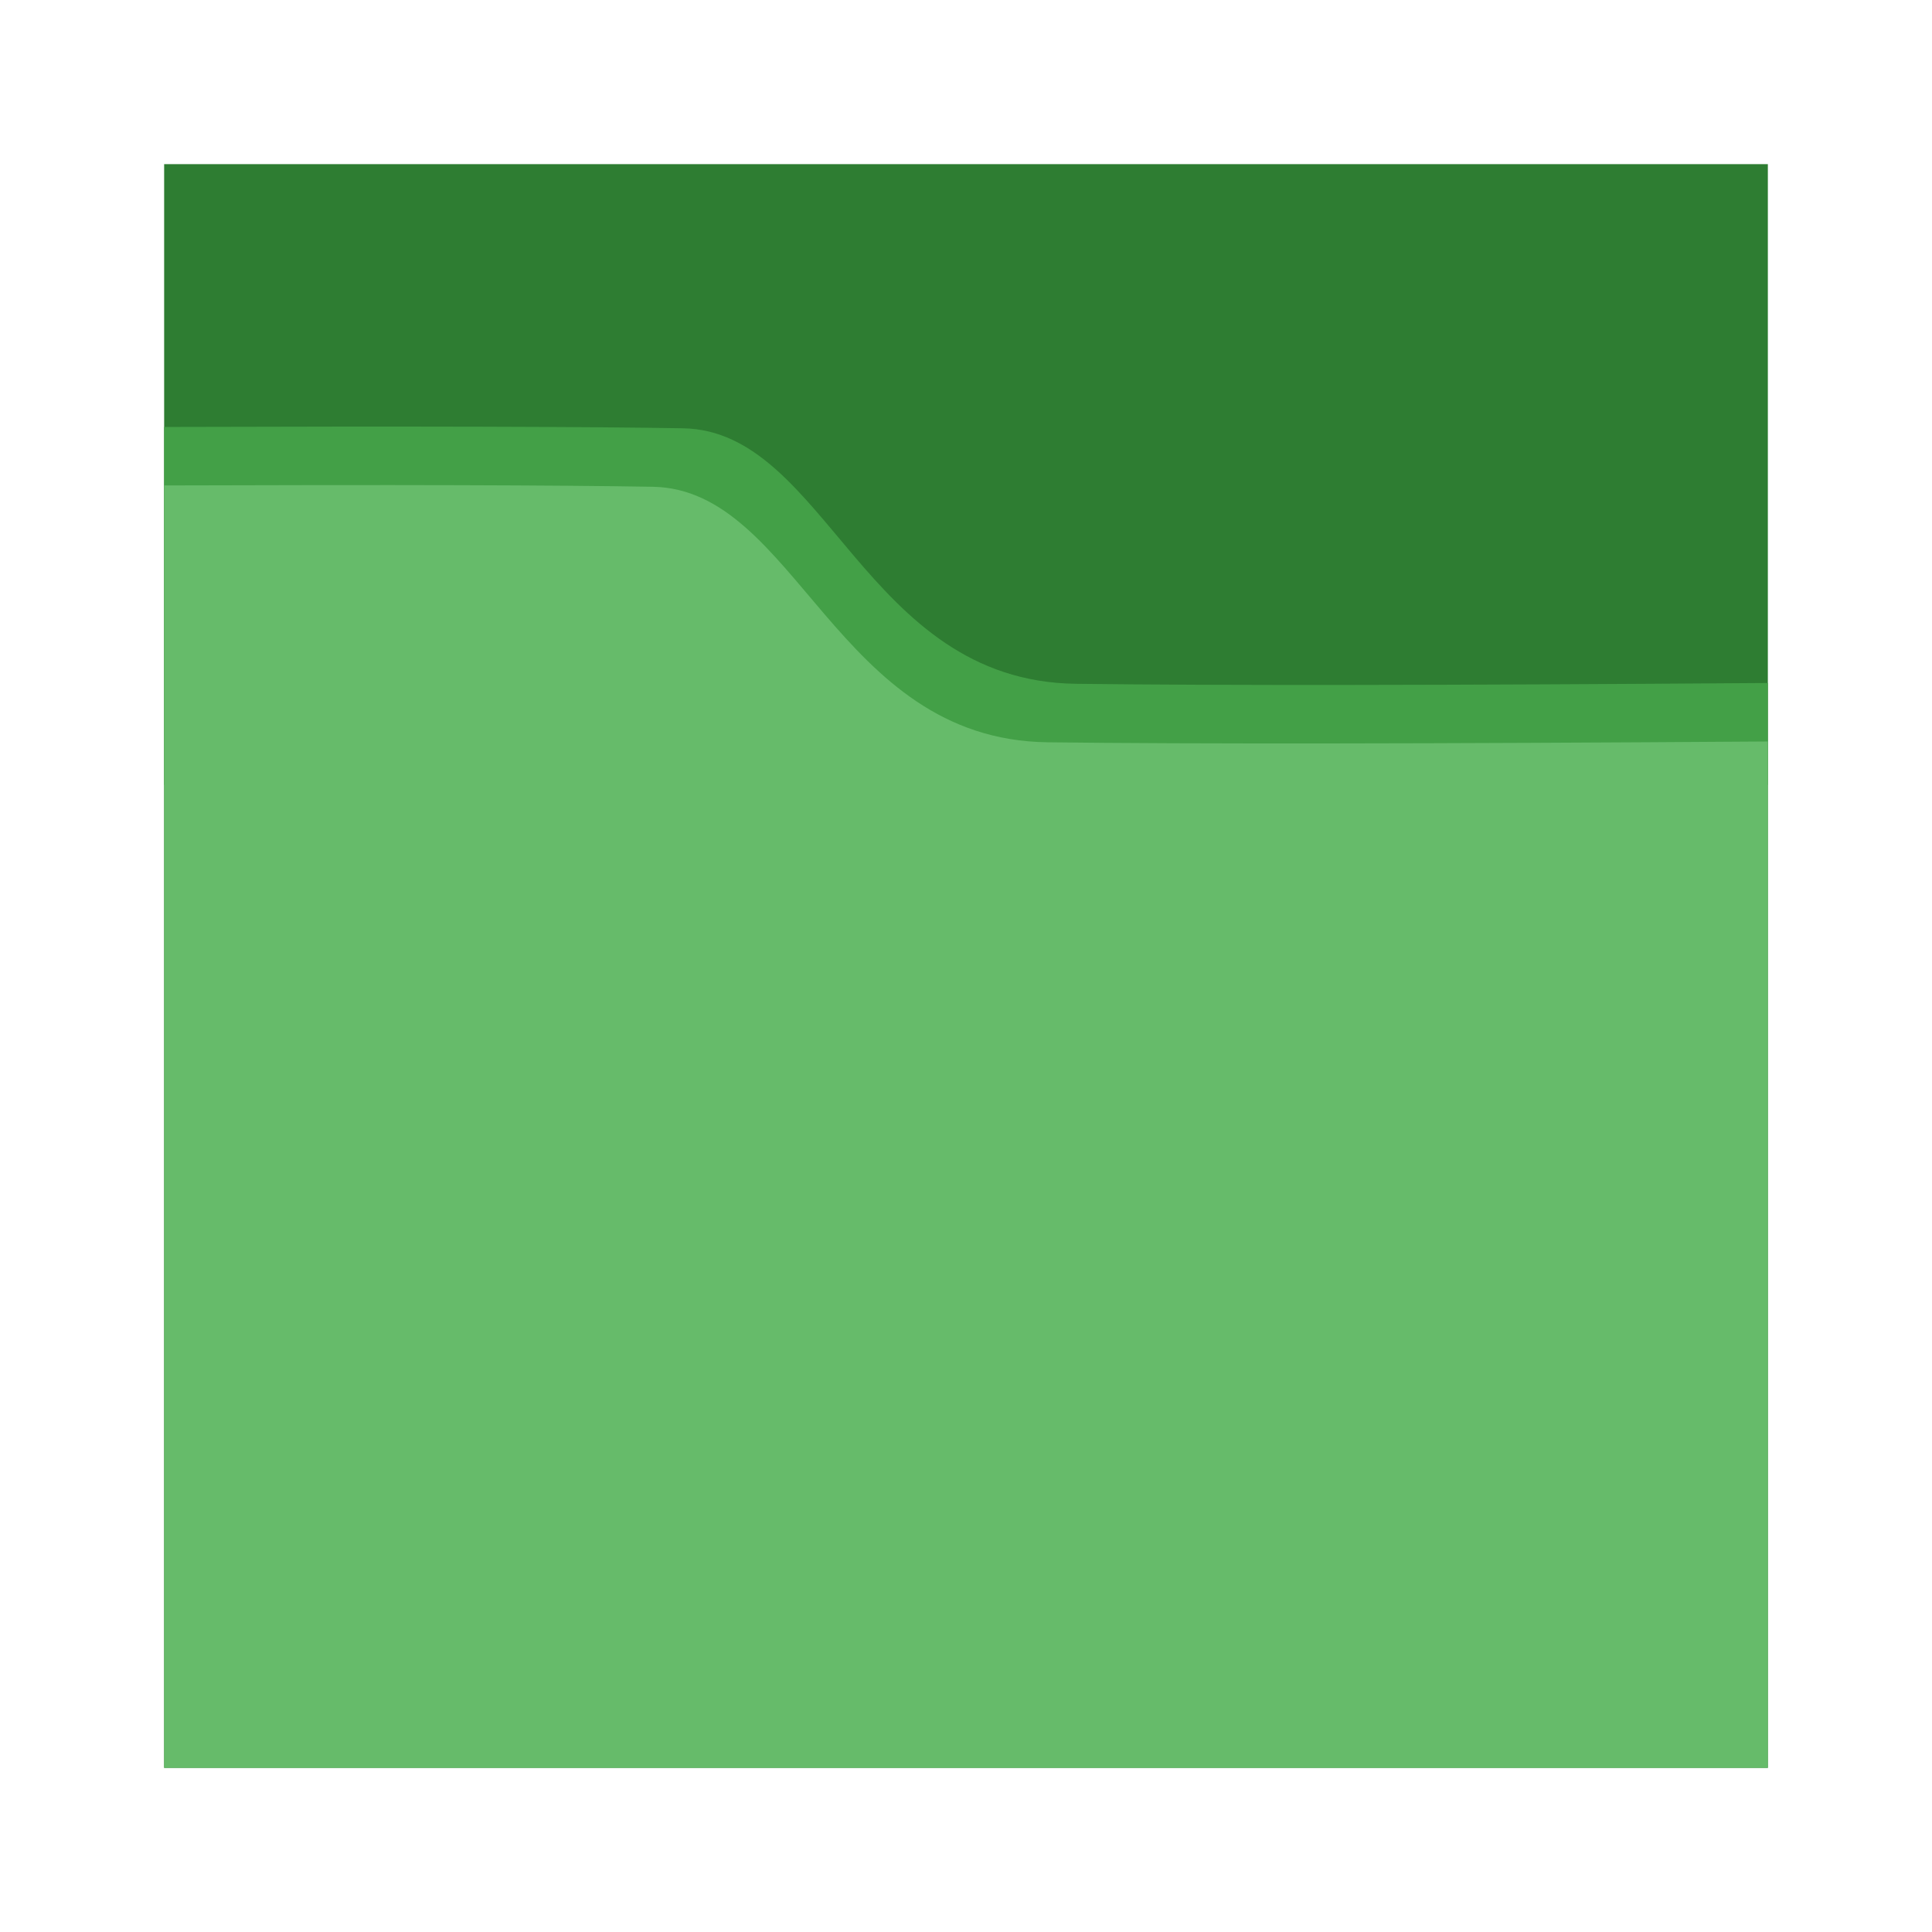 <?xml version="1.0" standalone="no"?><!-- Generator: Gravit.io --><svg xmlns="http://www.w3.org/2000/svg" xmlns:xlink="http://www.w3.org/1999/xlink" style="isolation:isolate" viewBox="0 0 1024 1024" width="1024" height="1024"><defs><clipPath id="_clipPath_cIszwGVjtobYznq32WE1bbUuLLznxL3u"><rect width="1024" height="1024"/></clipPath></defs><g clip-path="url(#_clipPath_cIszwGVjtobYznq32WE1bbUuLLznxL3u)"><path d=" M 87 87 L 87 937 L 937 937 L 937 87 L 87 87 Z " fill-rule="evenodd" fill="rgb(46,125,50)"/><path d=" M 362 227 Q 285.772 225.688 87 226.294 L 87 416 L 937 416 L 937 362 Q 682.485 363.848 570.242 362.424 C 458 361 438.228 228.312 362 227 Z " fill-rule="evenodd" fill="rgb(67,160,71)"/><path d=" M 346 258 Q 269.772 256.688 87 257.294 L 87 937 L 937 937 L 937 393 Q 667.485 394.848 555.242 393.424 C 443 392 422.228 259.312 346 258 Z " fill-rule="evenodd" fill="rgb(102,187,106)"/></g></svg>